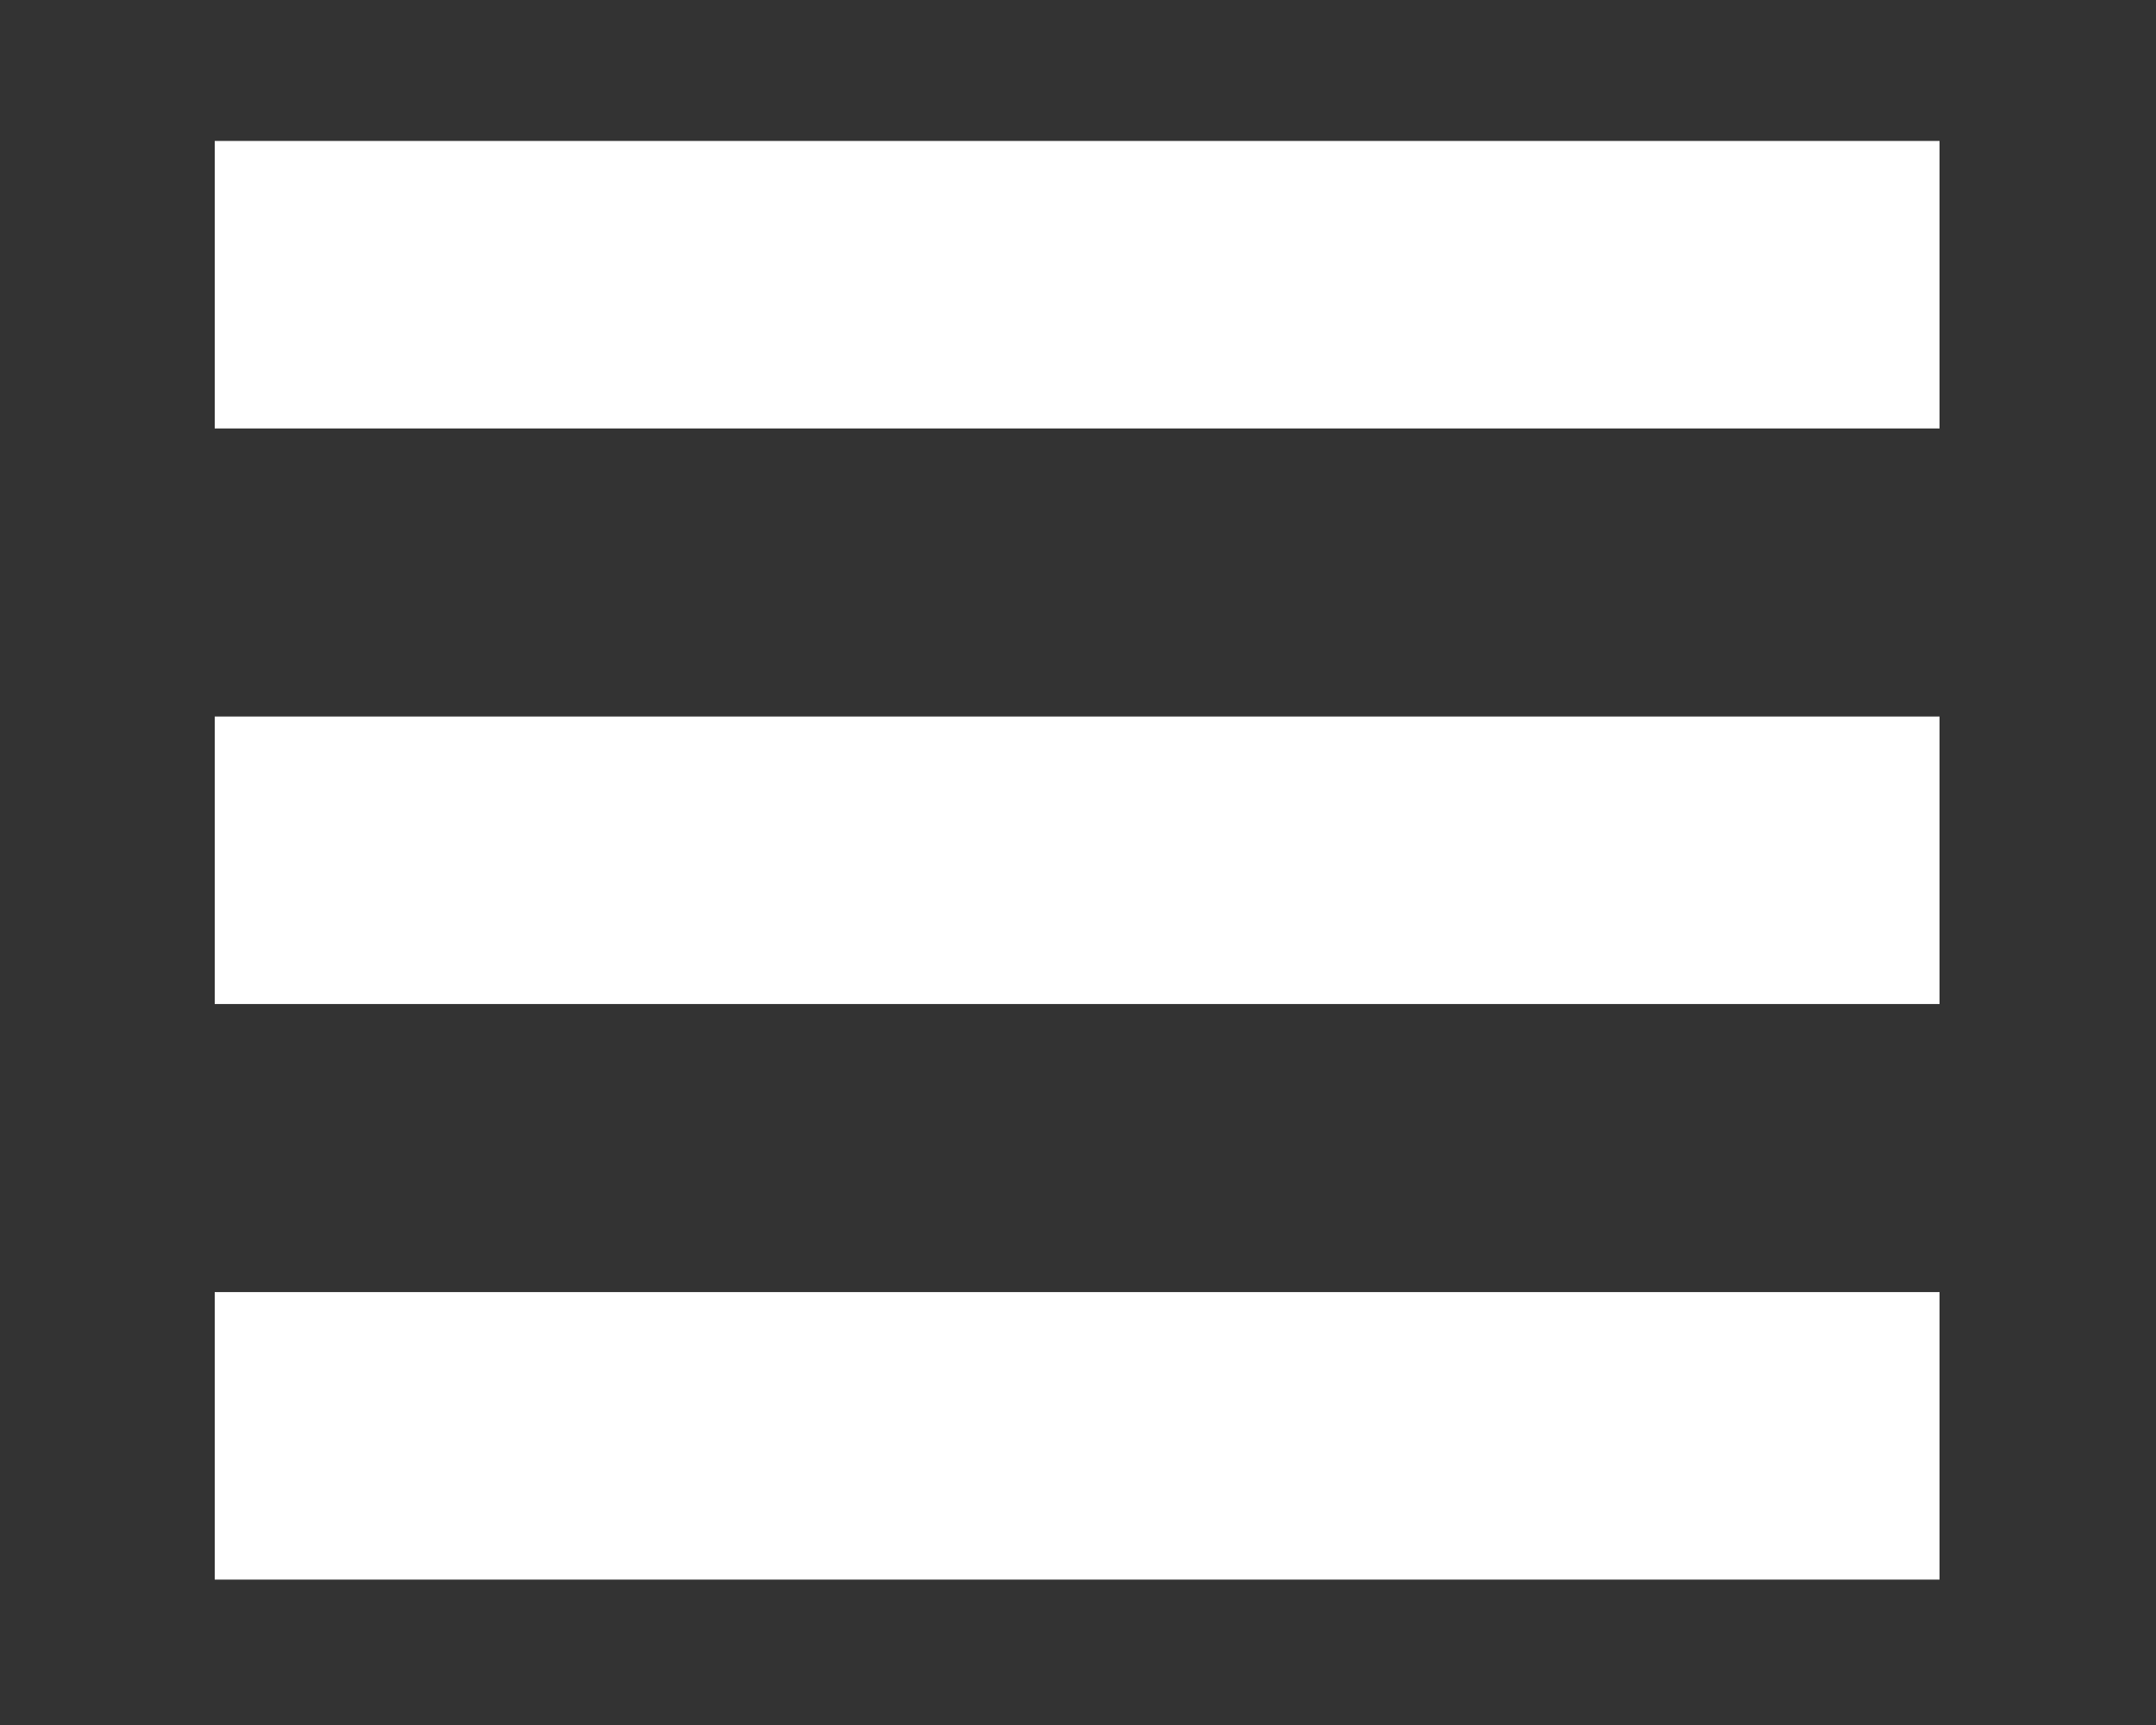 <?xml version="1.0" encoding="utf-8"?><!DOCTYPE svg PUBLIC "-//W3C//DTD SVG 1.1//EN" "http://www.w3.org/Graphics/SVG/1.1/DTD/svg11.dtd"><svg version="1.1" id="Layer_1" xmlns="http://www.w3.org/2000/svg" xmlns:xlink="http://www.w3.org/1999/xlink" x="0px" y="0px" width="30em" height="24em" viewBox="0 0 30 24" style="enable-background:new 0 0 30 24;" xml:space="preserve"><rect x="0" y="0" width="30" height="24" fill="#333333" stroke="none"/><style type="text/css"><![CDATA[ .st0{fill:#FFFFFF;} ]]></style><rect x="2.988" y="1.961" class="st0" width="24" height="4"/><rect x="2.988" y="17.977" class="st0" width="24" height="4"/><rect x="2.988" y="9.969" class="st0" width="24" height="4"/></svg>